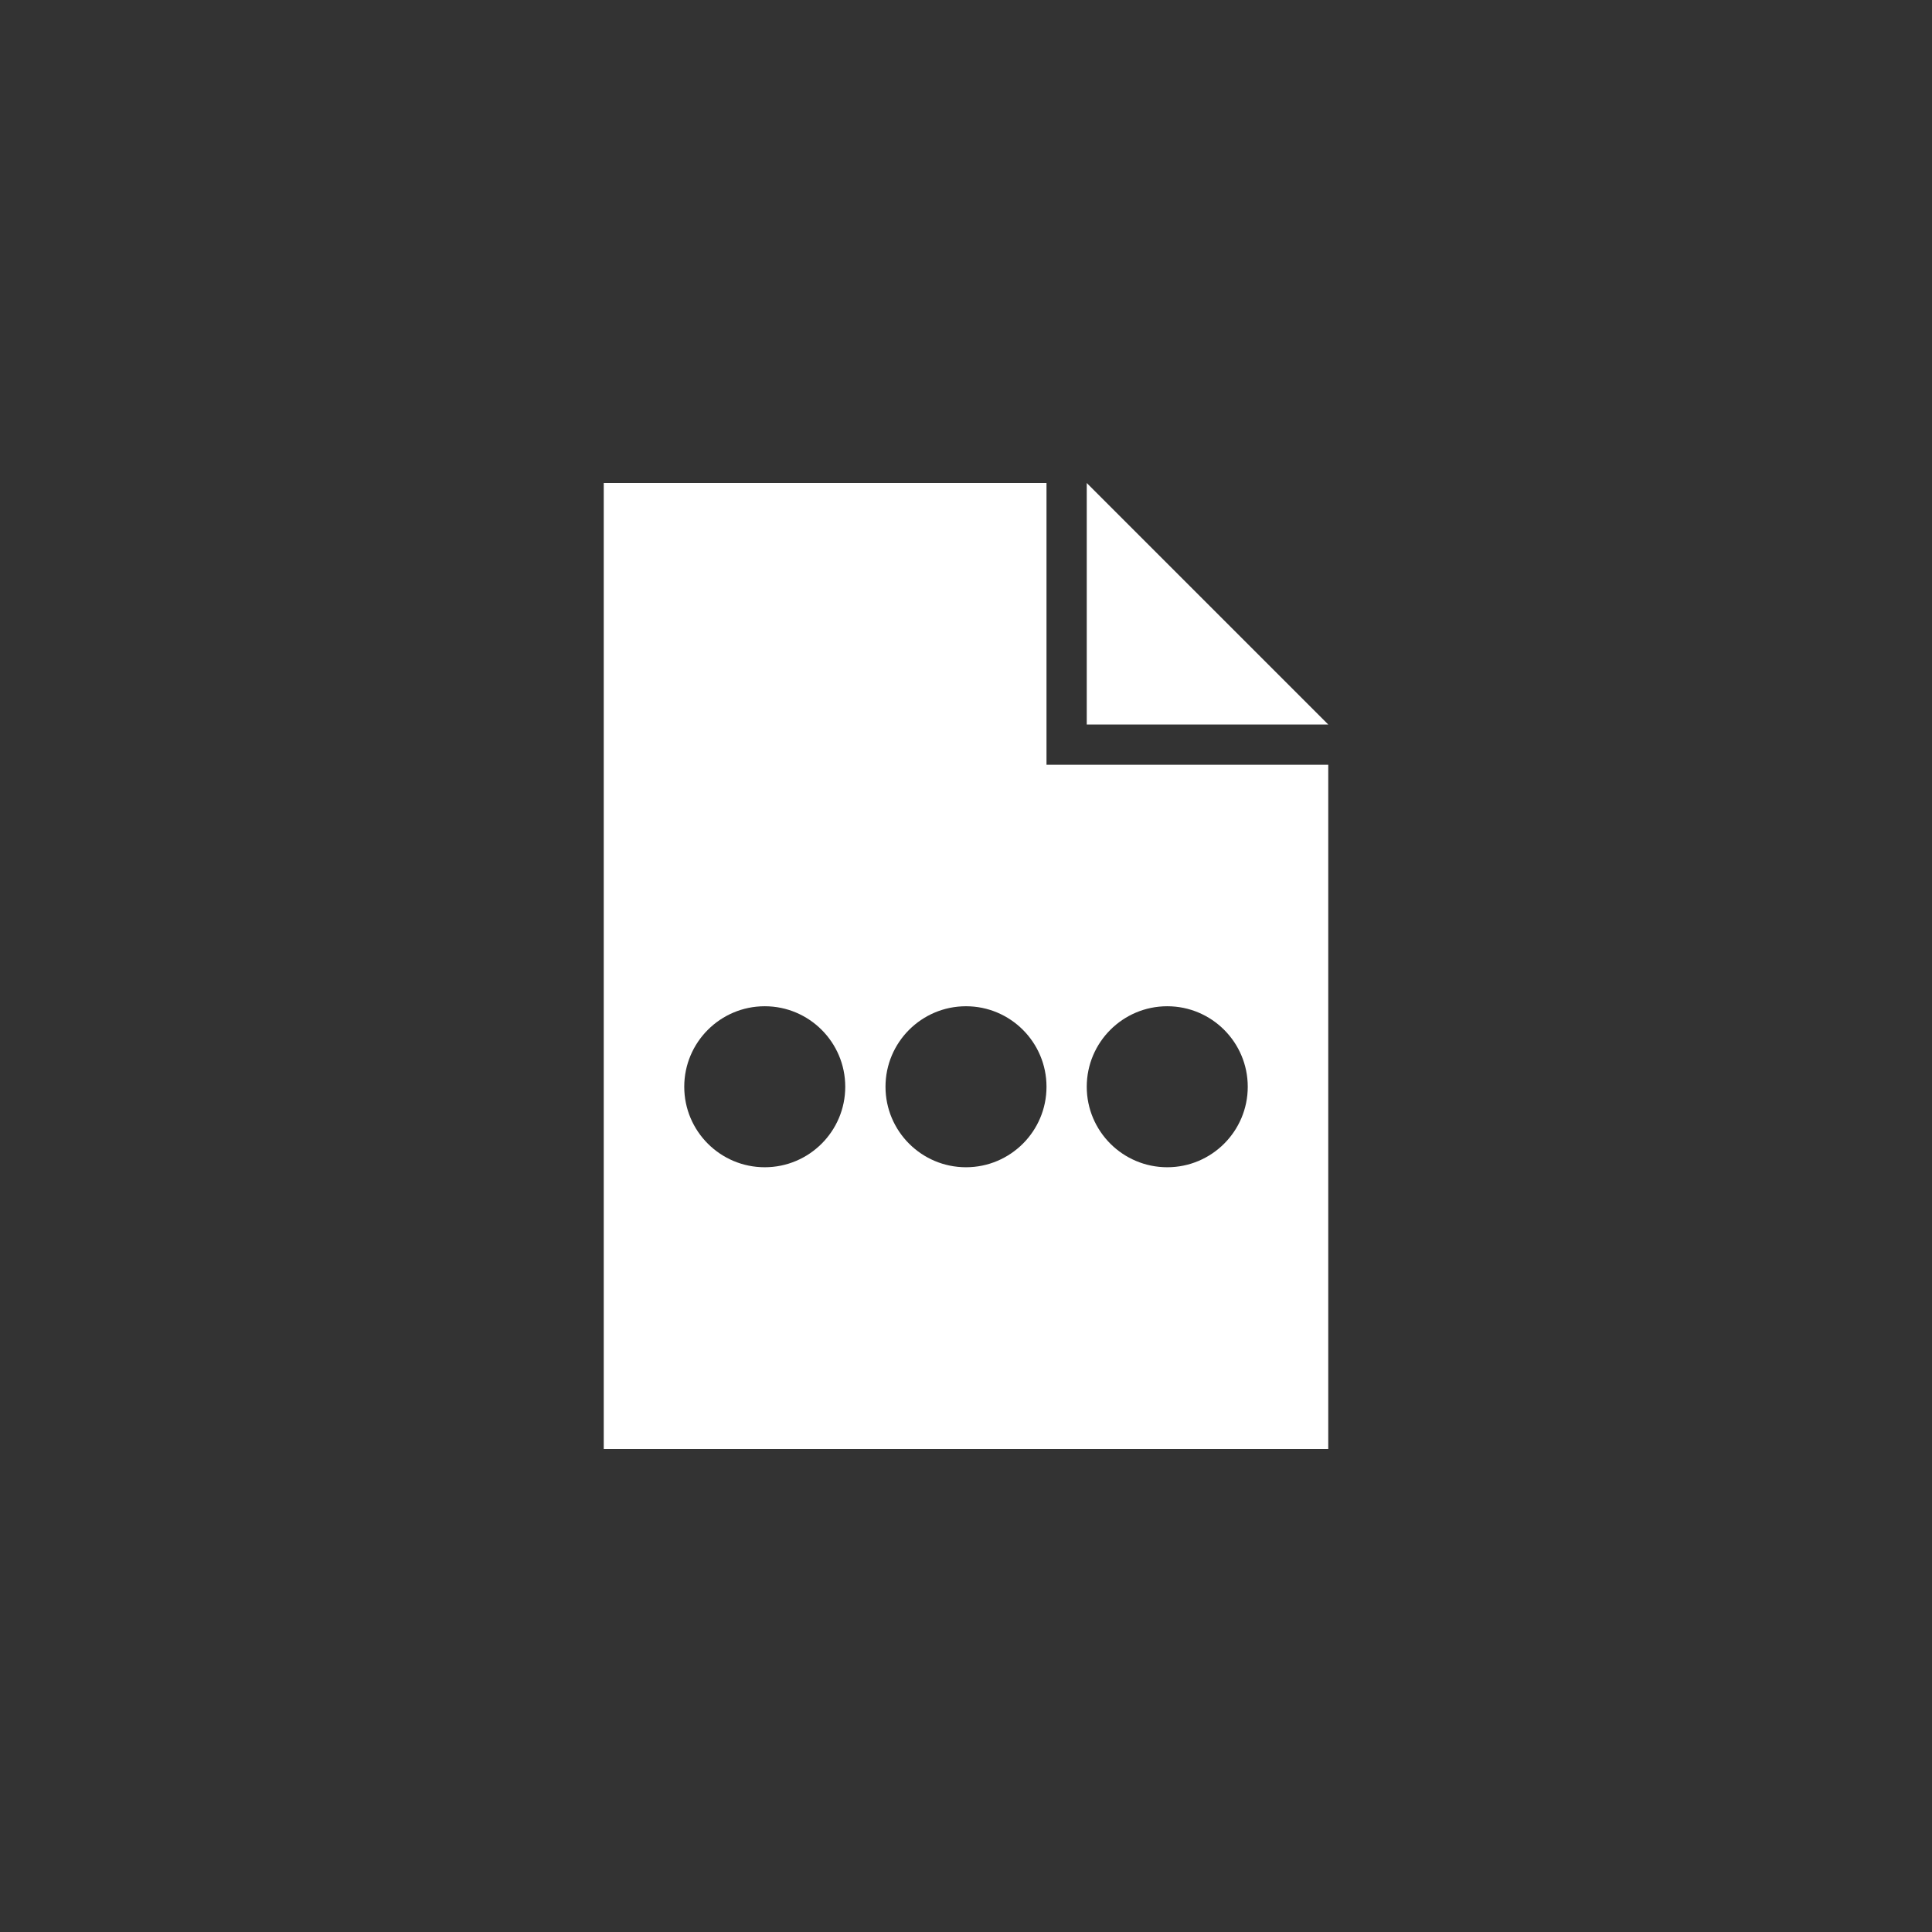 <?xml version="1.0" encoding="utf-8"?>
<!-- Generator: Adobe Illustrator 15.1.0, SVG Export Plug-In  -->
<!DOCTYPE svg PUBLIC "-//W3C//DTD SVG 1.1//EN" "http://www.w3.org/Graphics/SVG/1.1/DTD/svg11.dtd">
<svg version="1.1"
	 xmlns="http://www.w3.org/2000/svg" xmlns:xlink="http://www.w3.org/1999/xlink" xmlns:a="http://ns.adobe.com/AdobeSVGViewerExtensions/3.0/"
	 x="0px" y="0px" width="48px" height="48px" viewBox="0 0 48 48" overflow="visible" enable-background="new 0 0 48 48"
	 xml:space="preserve">
<rect x="0" y="0" width="48" height="48" fill="#333333" stroke="none"/>
<defs>
</defs>
<path fill-rule="evenodd" clip-rule="evenodd" fill="#FFFFFF" d="M27,12v6h6L27,12z M26,12H15v24h18V19h-7V12z M29,25
	c1.104,0,2,0.896,2,2s-0.896,2-2,2s-2-0.896-2-2S27.896,25,29,25z M19,29c-1.104,0-2-0.896-2-2s0.896-2,2-2s2,0.896,2,2
	S20.104,29,19,29z M24,29c-1.104,0-2-0.896-2-2s0.896-2,2-2s2,0.896,2,2S25.104,29,24,29z"/>
</svg>